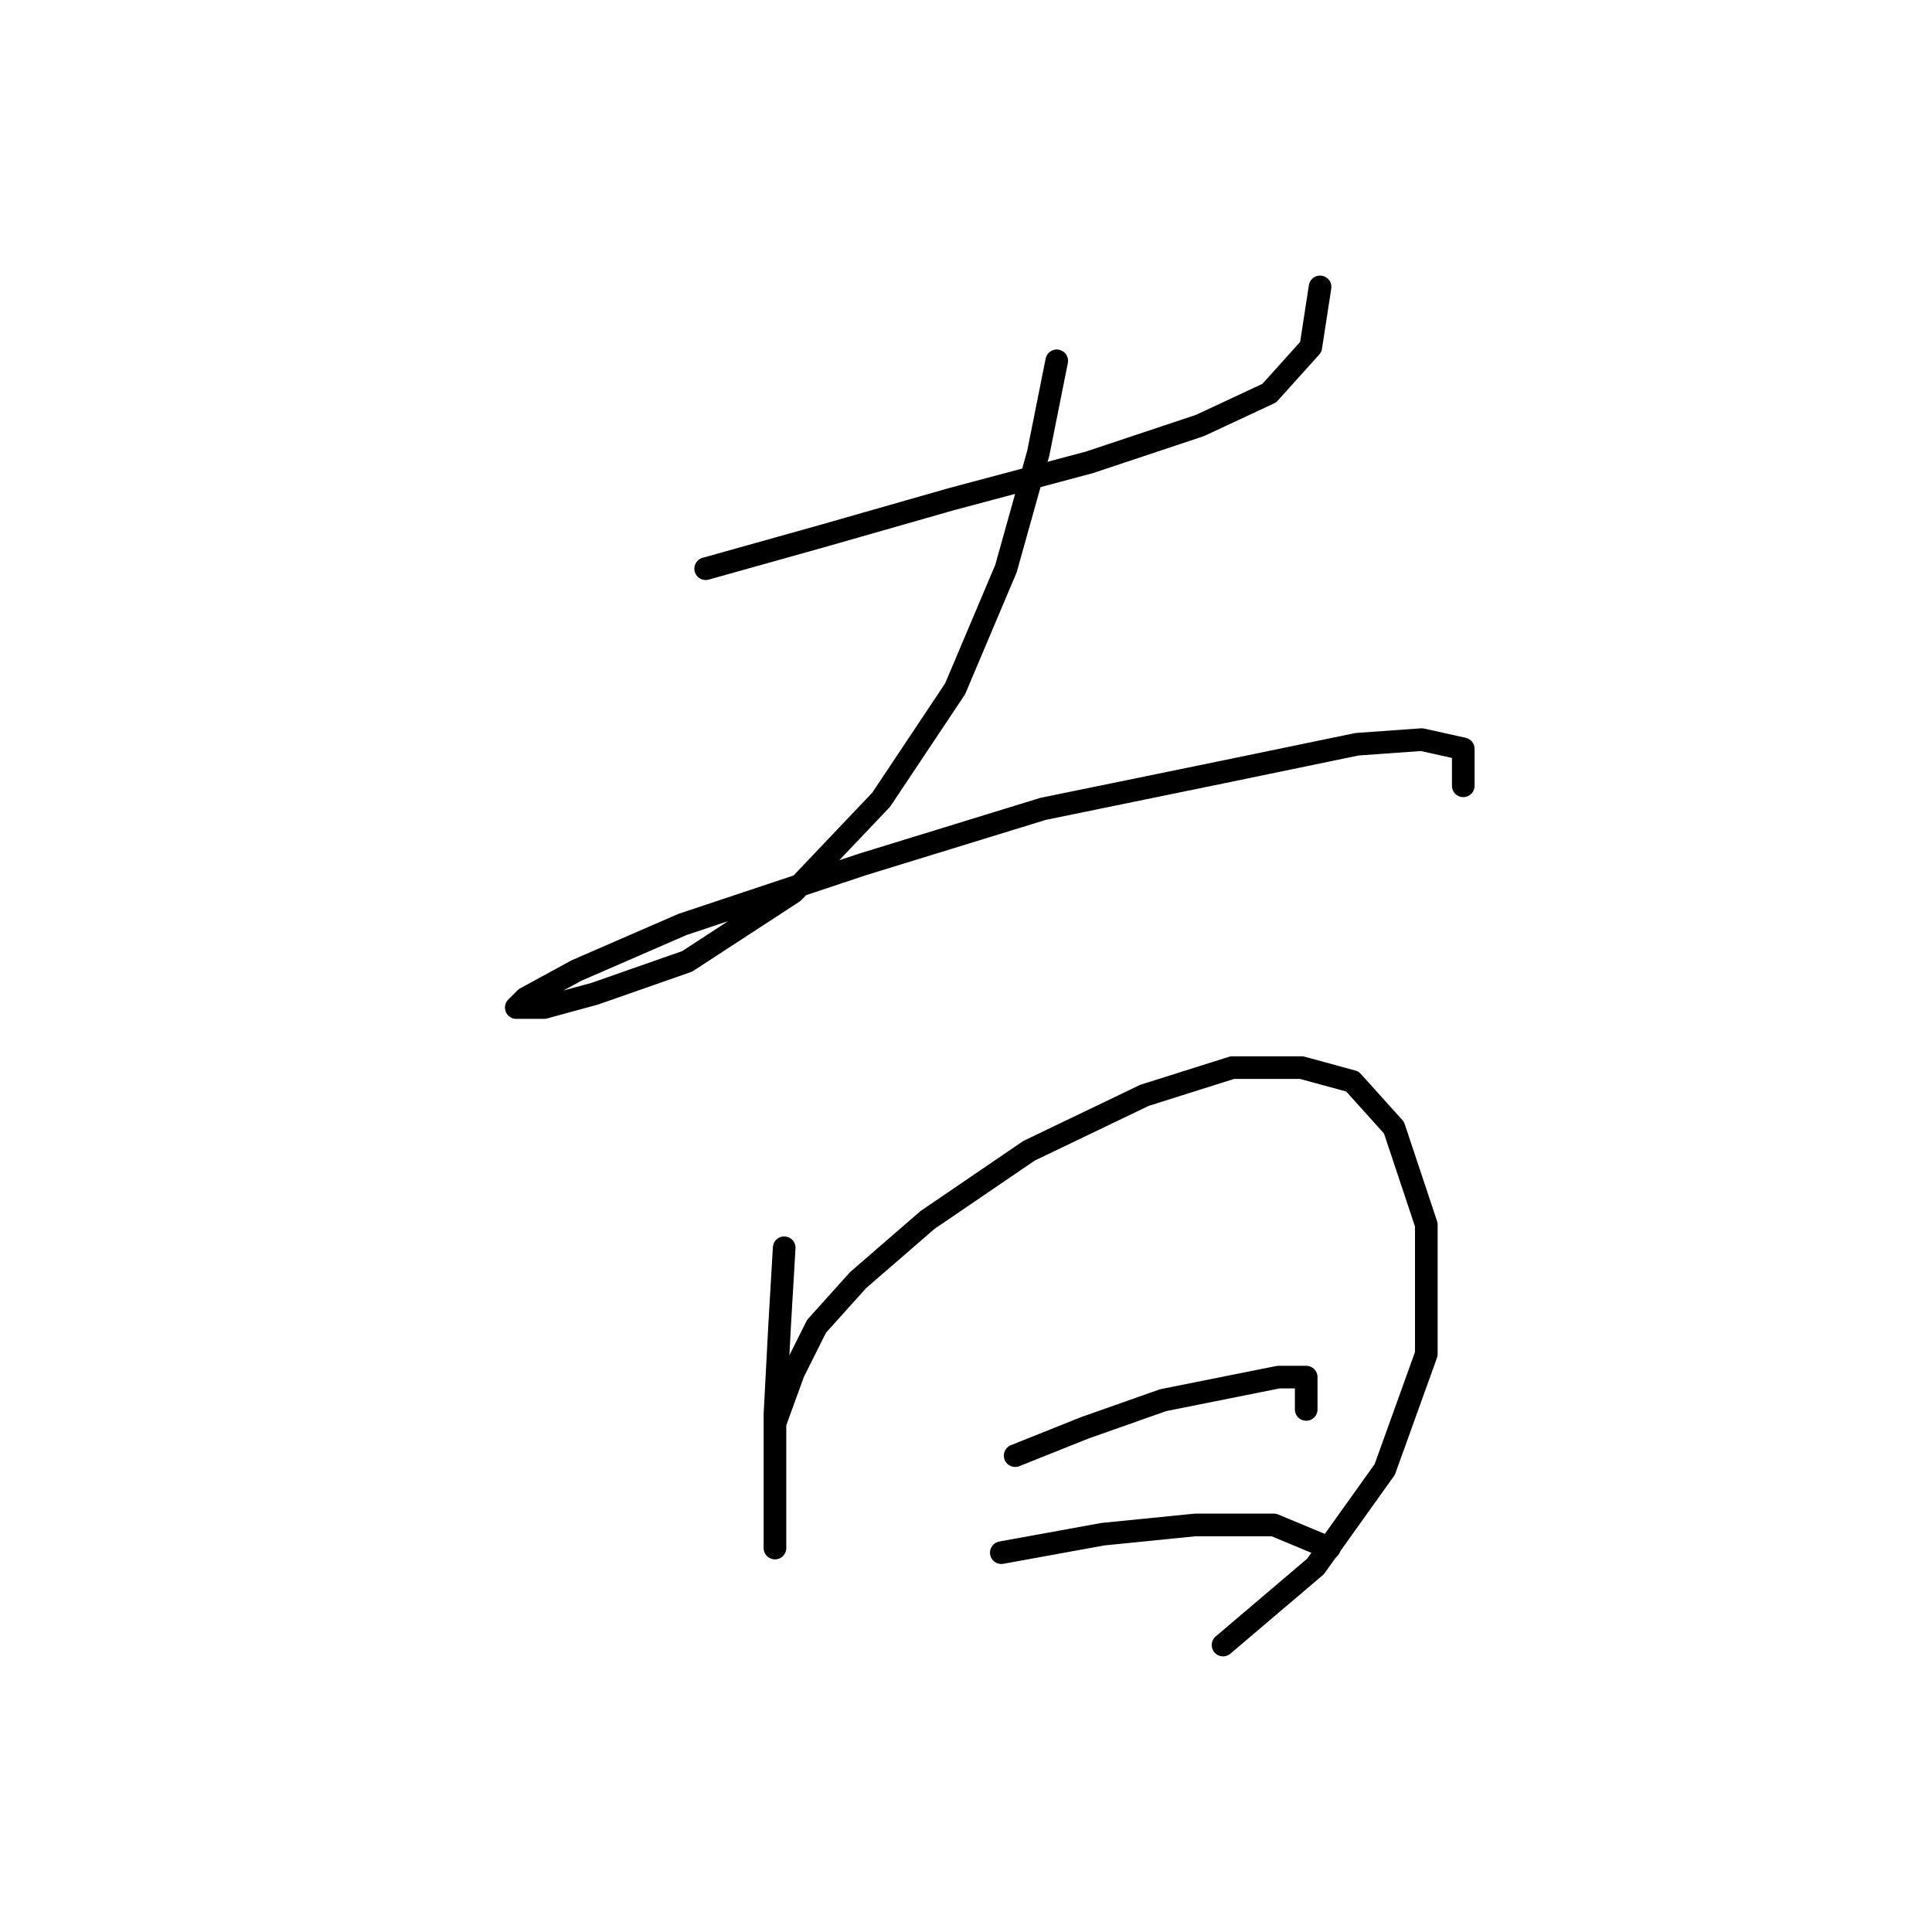 <?xml version="1.0" standalone="no"?>
    <svg width="256" height="256" xmlns="http://www.w3.org/2000/svg" version="1.1">
    <polyline stroke="black" stroke-width="3" stroke-linecap="round" fill="transparent" stroke-linejoin="round" points="93.504 75.356 108.807 71.071 125.946 66.174 144.309 61.277 159 56.38 168.182 52.095 173.691 45.974 174.915 38.017 174.915 38.017 " />
        <polyline stroke="black" stroke-width="3" stroke-linecap="round" fill="transparent" stroke-linejoin="round" points="140.024 47.811 137.576 60.053 133.291 75.356 126.558 91.271 116.764 105.961 105.134 118.204 91.055 127.385 78.813 131.67 72.08 133.506 68.407 133.506 69.631 132.282 76.365 128.61 90.443 122.488 114.316 114.531 138.188 107.186 162.061 102.289 179.812 98.616 188.381 98.004 193.89 99.228 193.89 104.125 193.89 104.125 " />
        <polyline stroke="black" stroke-width="3" stroke-linecap="round" fill="transparent" stroke-linejoin="round" points="103.91 165.336 103.298 175.742 102.686 187.372 102.686 196.554 102.686 202.675 102.686 205.124 102.686 202.675 102.686 195.942 102.686 188.597 105.134 181.863 108.195 175.742 113.704 169.621 122.885 161.664 136.352 152.482 151.655 145.137 163.285 141.464 172.466 141.464 179.2 143.3 184.709 149.421 188.994 162.276 188.994 179.415 183.484 194.718 174.303 207.572 162.061 217.978 162.061 217.978 " />
        <polyline stroke="black" stroke-width="3" stroke-linecap="round" fill="transparent" stroke-linejoin="round" points="134.515 192.881 143.697 189.209 154.103 185.536 163.285 183.7 169.406 182.475 173.079 182.475 173.079 186.76 173.079 186.76 " />
        <polyline stroke="black" stroke-width="3" stroke-linecap="round" fill="transparent" stroke-linejoin="round" points="132.679 205.736 146.146 203.287 158.388 202.063 168.794 202.063 176.139 205.124 176.139 205.124 " />
        </svg>